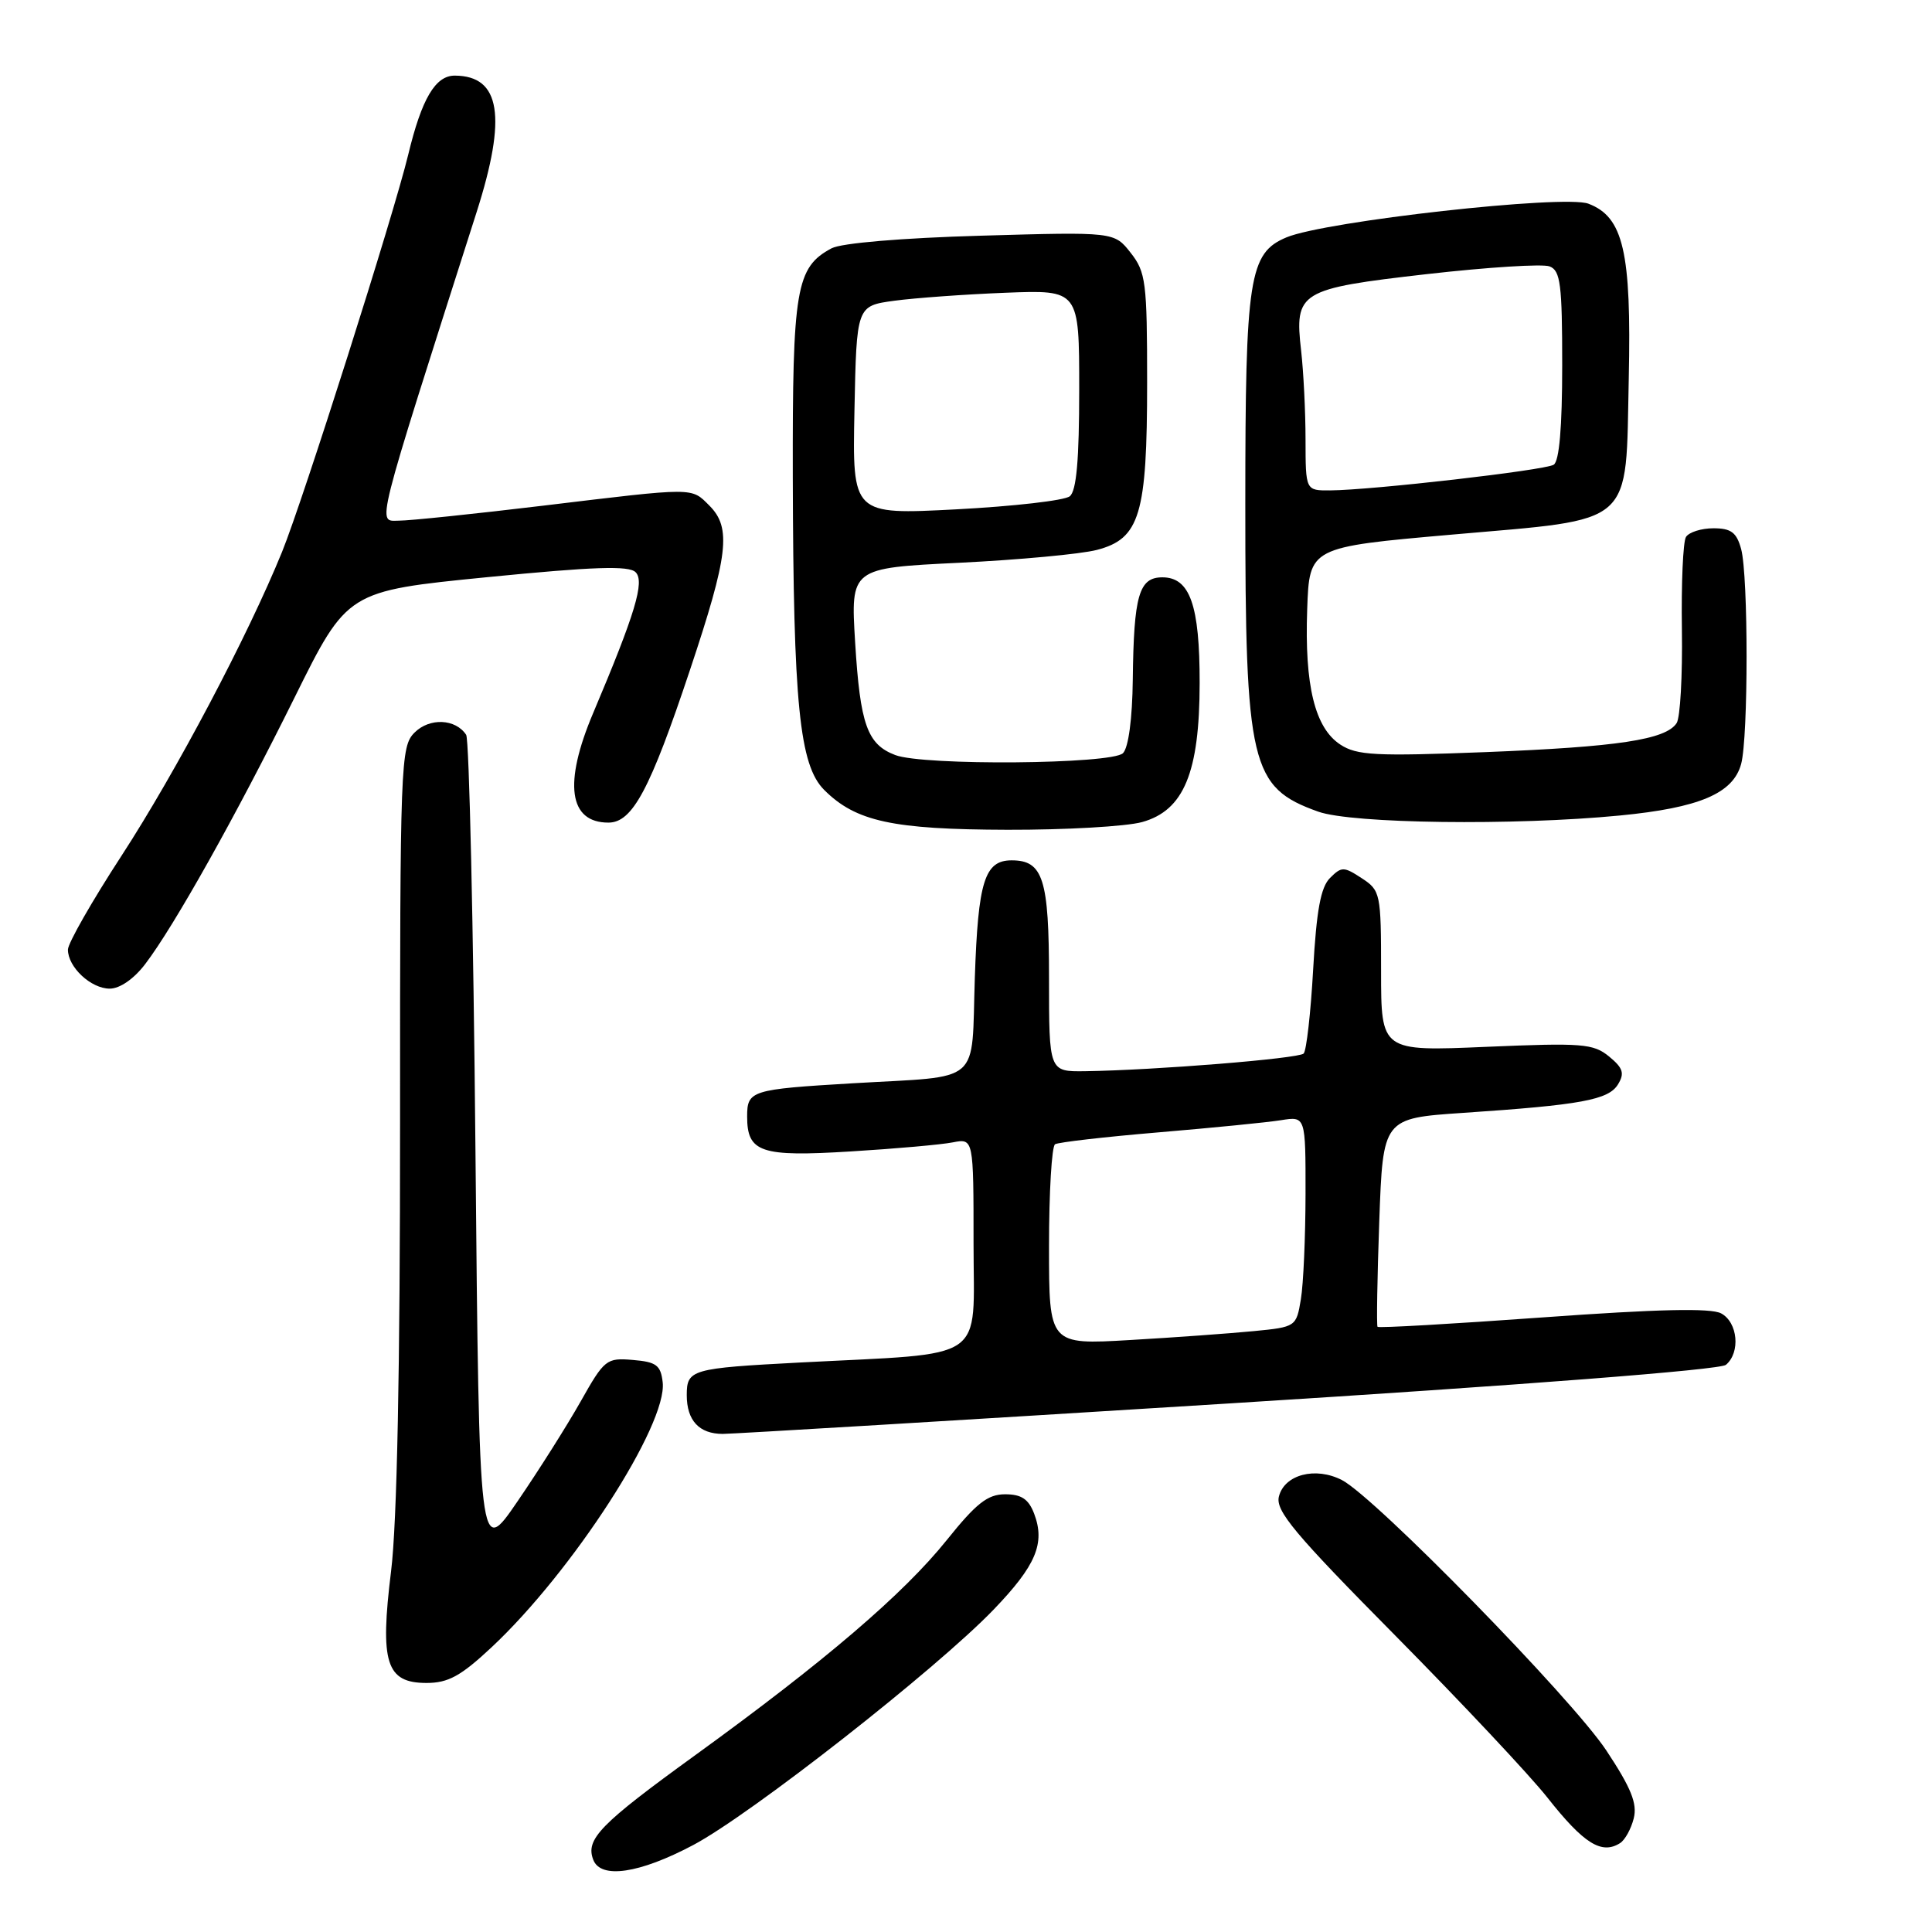 <?xml version="1.0" encoding="UTF-8" standalone="no"?>
<!DOCTYPE svg PUBLIC "-//W3C//DTD SVG 1.1//EN" "http://www.w3.org/Graphics/SVG/1.1/DTD/svg11.dtd" >
<svg xmlns="http://www.w3.org/2000/svg" xmlns:xlink="http://www.w3.org/1999/xlink" version="1.1" viewBox="0 0 256 256">
 <g >
 <path fill="currentColor"
d=" M 91.85 244.48 C 99.48 240.44 124.02 221.21 131.65 213.29 C 137.27 207.45 138.52 204.50 137.03 200.57 C 136.29 198.63 135.34 198.00 133.18 198.00 C 130.87 198.00 129.36 199.19 125.44 204.08 C 119.71 211.22 109.24 220.17 92.15 232.55 C 79.49 241.72 77.56 243.70 78.61 246.43 C 79.60 249.01 84.72 248.26 91.85 244.48 Z  M 214.67 244.22 C 215.31 243.82 216.13 242.34 216.48 240.94 C 216.97 238.98 216.14 236.92 212.85 231.95 C 208.27 225.04 182.23 198.41 177.82 196.12 C 174.31 194.31 170.19 195.38 169.46 198.30 C 168.99 200.19 171.51 203.21 184.88 216.72 C 193.67 225.61 202.74 235.27 205.04 238.19 C 209.85 244.29 212.22 245.78 214.67 244.22 Z  M 65.14 218.27 C 75.87 208.23 88.45 188.75 87.81 183.16 C 87.55 180.89 86.97 180.46 83.85 180.20 C 80.36 179.90 80.08 180.13 76.94 185.70 C 75.14 188.89 71.38 194.84 68.58 198.93 C 63.50 206.36 63.50 206.36 63.00 152.43 C 62.73 122.77 62.17 97.99 61.77 97.37 C 60.37 95.23 56.92 95.08 54.93 97.07 C 53.08 98.92 53.00 100.97 53.01 148.75 C 53.02 181.43 52.61 201.82 51.82 208.19 C 50.32 220.34 51.16 223.00 56.52 223.00 C 59.39 223.00 61.07 222.08 65.14 218.27 Z  M 162.76 185.97 C 201.97 183.52 227.89 181.51 228.69 180.85 C 230.64 179.22 230.28 175.22 228.06 174.03 C 226.69 173.30 219.69 173.46 204.46 174.56 C 192.54 175.42 182.68 175.99 182.53 175.81 C 182.39 175.64 182.49 169.35 182.76 161.84 C 183.25 148.18 183.25 148.18 193.88 147.46 C 209.53 146.41 213.13 145.74 214.39 143.69 C 215.29 142.22 215.07 141.52 213.21 139.99 C 211.12 138.28 209.66 138.17 196.96 138.71 C 183.00 139.31 183.00 139.31 183.00 128.68 C 183.00 118.37 182.92 117.99 180.44 116.37 C 178.06 114.81 177.76 114.81 176.23 116.34 C 175.00 117.57 174.44 120.64 174.00 128.45 C 173.68 134.20 173.11 139.22 172.74 139.60 C 172.06 140.27 153.01 141.81 143.75 141.94 C 139.00 142.00 139.00 142.00 139.00 129.57 C 139.00 116.47 138.22 114.00 134.05 114.00 C 130.47 114.00 129.60 116.76 129.17 129.55 C 128.69 143.94 130.34 142.52 113.00 143.54 C 99.51 144.34 99.00 144.50 99.00 147.94 C 99.00 152.71 100.79 153.31 112.75 152.57 C 118.66 152.21 124.74 151.67 126.25 151.37 C 129.00 150.84 129.00 150.84 129.00 164.82 C 129.00 180.70 131.15 179.23 106.00 180.54 C 91.57 181.30 91.00 181.46 91.00 184.87 C 91.00 188.23 92.65 190.00 95.77 190.00 C 97.07 190.00 127.22 188.19 162.76 185.97 Z  M 19.25 127.73 C 23.06 122.74 31.30 108.04 39.04 92.41 C 46.02 78.32 46.02 78.32 64.54 76.48 C 78.71 75.08 83.33 74.93 84.22 75.82 C 85.45 77.05 84.19 81.26 78.59 94.50 C 74.65 103.81 75.37 109.00 80.62 109.00 C 83.80 109.00 86.13 104.65 91.42 88.79 C 96.51 73.55 96.94 69.94 94.00 67.00 C 91.56 64.56 92.24 64.56 72.00 67.00 C 62.92 68.09 54.31 68.99 52.86 68.99 C 49.97 69.00 49.48 70.94 63.16 28.09 C 67.19 15.46 66.33 10.06 60.28 10.02 C 57.69 10.00 55.88 13.07 54.09 20.50 C 52.18 28.42 40.17 66.24 37.38 73.11 C 32.85 84.25 23.34 102.26 16.09 113.41 C 12.19 119.40 9.00 124.99 9.00 125.83 C 9.00 128.15 12.05 131.00 14.54 131.00 C 15.88 131.00 17.76 129.70 19.25 127.73 Z  M 151.33 108.93 C 156.87 107.39 158.95 102.37 158.96 90.50 C 158.97 80.17 157.67 76.50 154.02 76.50 C 150.92 76.50 150.23 78.87 150.10 90.05 C 150.04 95.24 149.53 99.07 148.80 99.80 C 147.33 101.27 122.38 101.48 118.63 100.05 C 114.91 98.64 113.98 96.01 113.31 85.12 C 112.71 75.27 112.71 75.27 127.11 74.57 C 135.02 74.18 143.22 73.42 145.33 72.87 C 151.04 71.39 152.00 68.19 152.00 50.67 C 152.00 37.39 151.83 36.05 149.82 33.50 C 147.64 30.72 147.64 30.72 130.00 31.23 C 119.50 31.53 111.48 32.21 110.19 32.90 C 105.47 35.42 105.00 38.24 105.05 63.20 C 105.12 93.30 105.93 101.39 109.21 104.67 C 113.39 108.85 118.27 109.91 133.50 109.95 C 141.20 109.97 149.22 109.51 151.33 108.93 Z  M 214.63 108.06 C 225.17 107.04 229.65 105.14 230.71 101.23 C 231.67 97.68 231.67 76.31 230.71 72.75 C 230.11 70.55 229.38 70.00 227.04 70.00 C 225.43 70.00 223.80 70.52 223.40 71.15 C 223.01 71.79 222.77 77.30 222.86 83.40 C 222.95 89.51 222.64 95.10 222.16 95.82 C 220.72 98.01 214.36 98.97 196.81 99.66 C 182.26 100.22 179.80 100.10 177.60 98.66 C 174.23 96.45 172.85 90.85 173.21 80.74 C 173.50 72.50 173.50 72.50 192.38 70.84 C 216.87 68.69 215.39 70.00 215.82 50.11 C 216.18 33.37 215.11 28.75 210.47 26.99 C 207.26 25.77 175.62 29.30 170.47 31.45 C 165.51 33.52 165.01 36.75 165.01 66.70 C 165.00 101.40 165.70 104.35 174.68 107.55 C 179.15 109.14 200.62 109.42 214.63 108.06 Z  M 139.00 165.16 C 139.00 157.98 139.36 151.90 139.80 151.62 C 140.24 151.35 146.43 150.64 153.55 150.04 C 160.67 149.44 167.96 148.72 169.75 148.43 C 173.00 147.91 173.00 147.91 172.99 158.20 C 172.98 163.87 172.71 170.15 172.37 172.17 C 171.77 175.79 171.71 175.84 166.13 176.38 C 163.03 176.68 155.66 177.22 149.75 177.56 C 139.00 178.19 139.00 178.19 139.00 165.16 Z  M 113.22 54.37 C 113.50 40.53 113.50 40.53 118.50 39.85 C 121.25 39.48 127.89 39.00 133.25 38.79 C 143.00 38.41 143.00 38.41 143.00 51.58 C 143.00 60.92 142.64 65.05 141.75 65.76 C 141.06 66.32 134.30 67.09 126.72 67.49 C 112.94 68.21 112.94 68.21 113.22 54.37 Z  M 172.99 58.25 C 172.99 54.54 172.72 49.25 172.41 46.50 C 171.51 38.65 172.13 38.26 189.08 36.32 C 197.10 35.41 204.41 34.94 205.33 35.30 C 206.77 35.85 207.00 37.67 207.00 48.41 C 207.00 56.63 206.61 61.12 205.87 61.58 C 204.67 62.32 181.82 64.94 176.25 64.98 C 173.00 65.00 173.00 65.00 172.99 58.25 Z "/>
</g>
</svg>